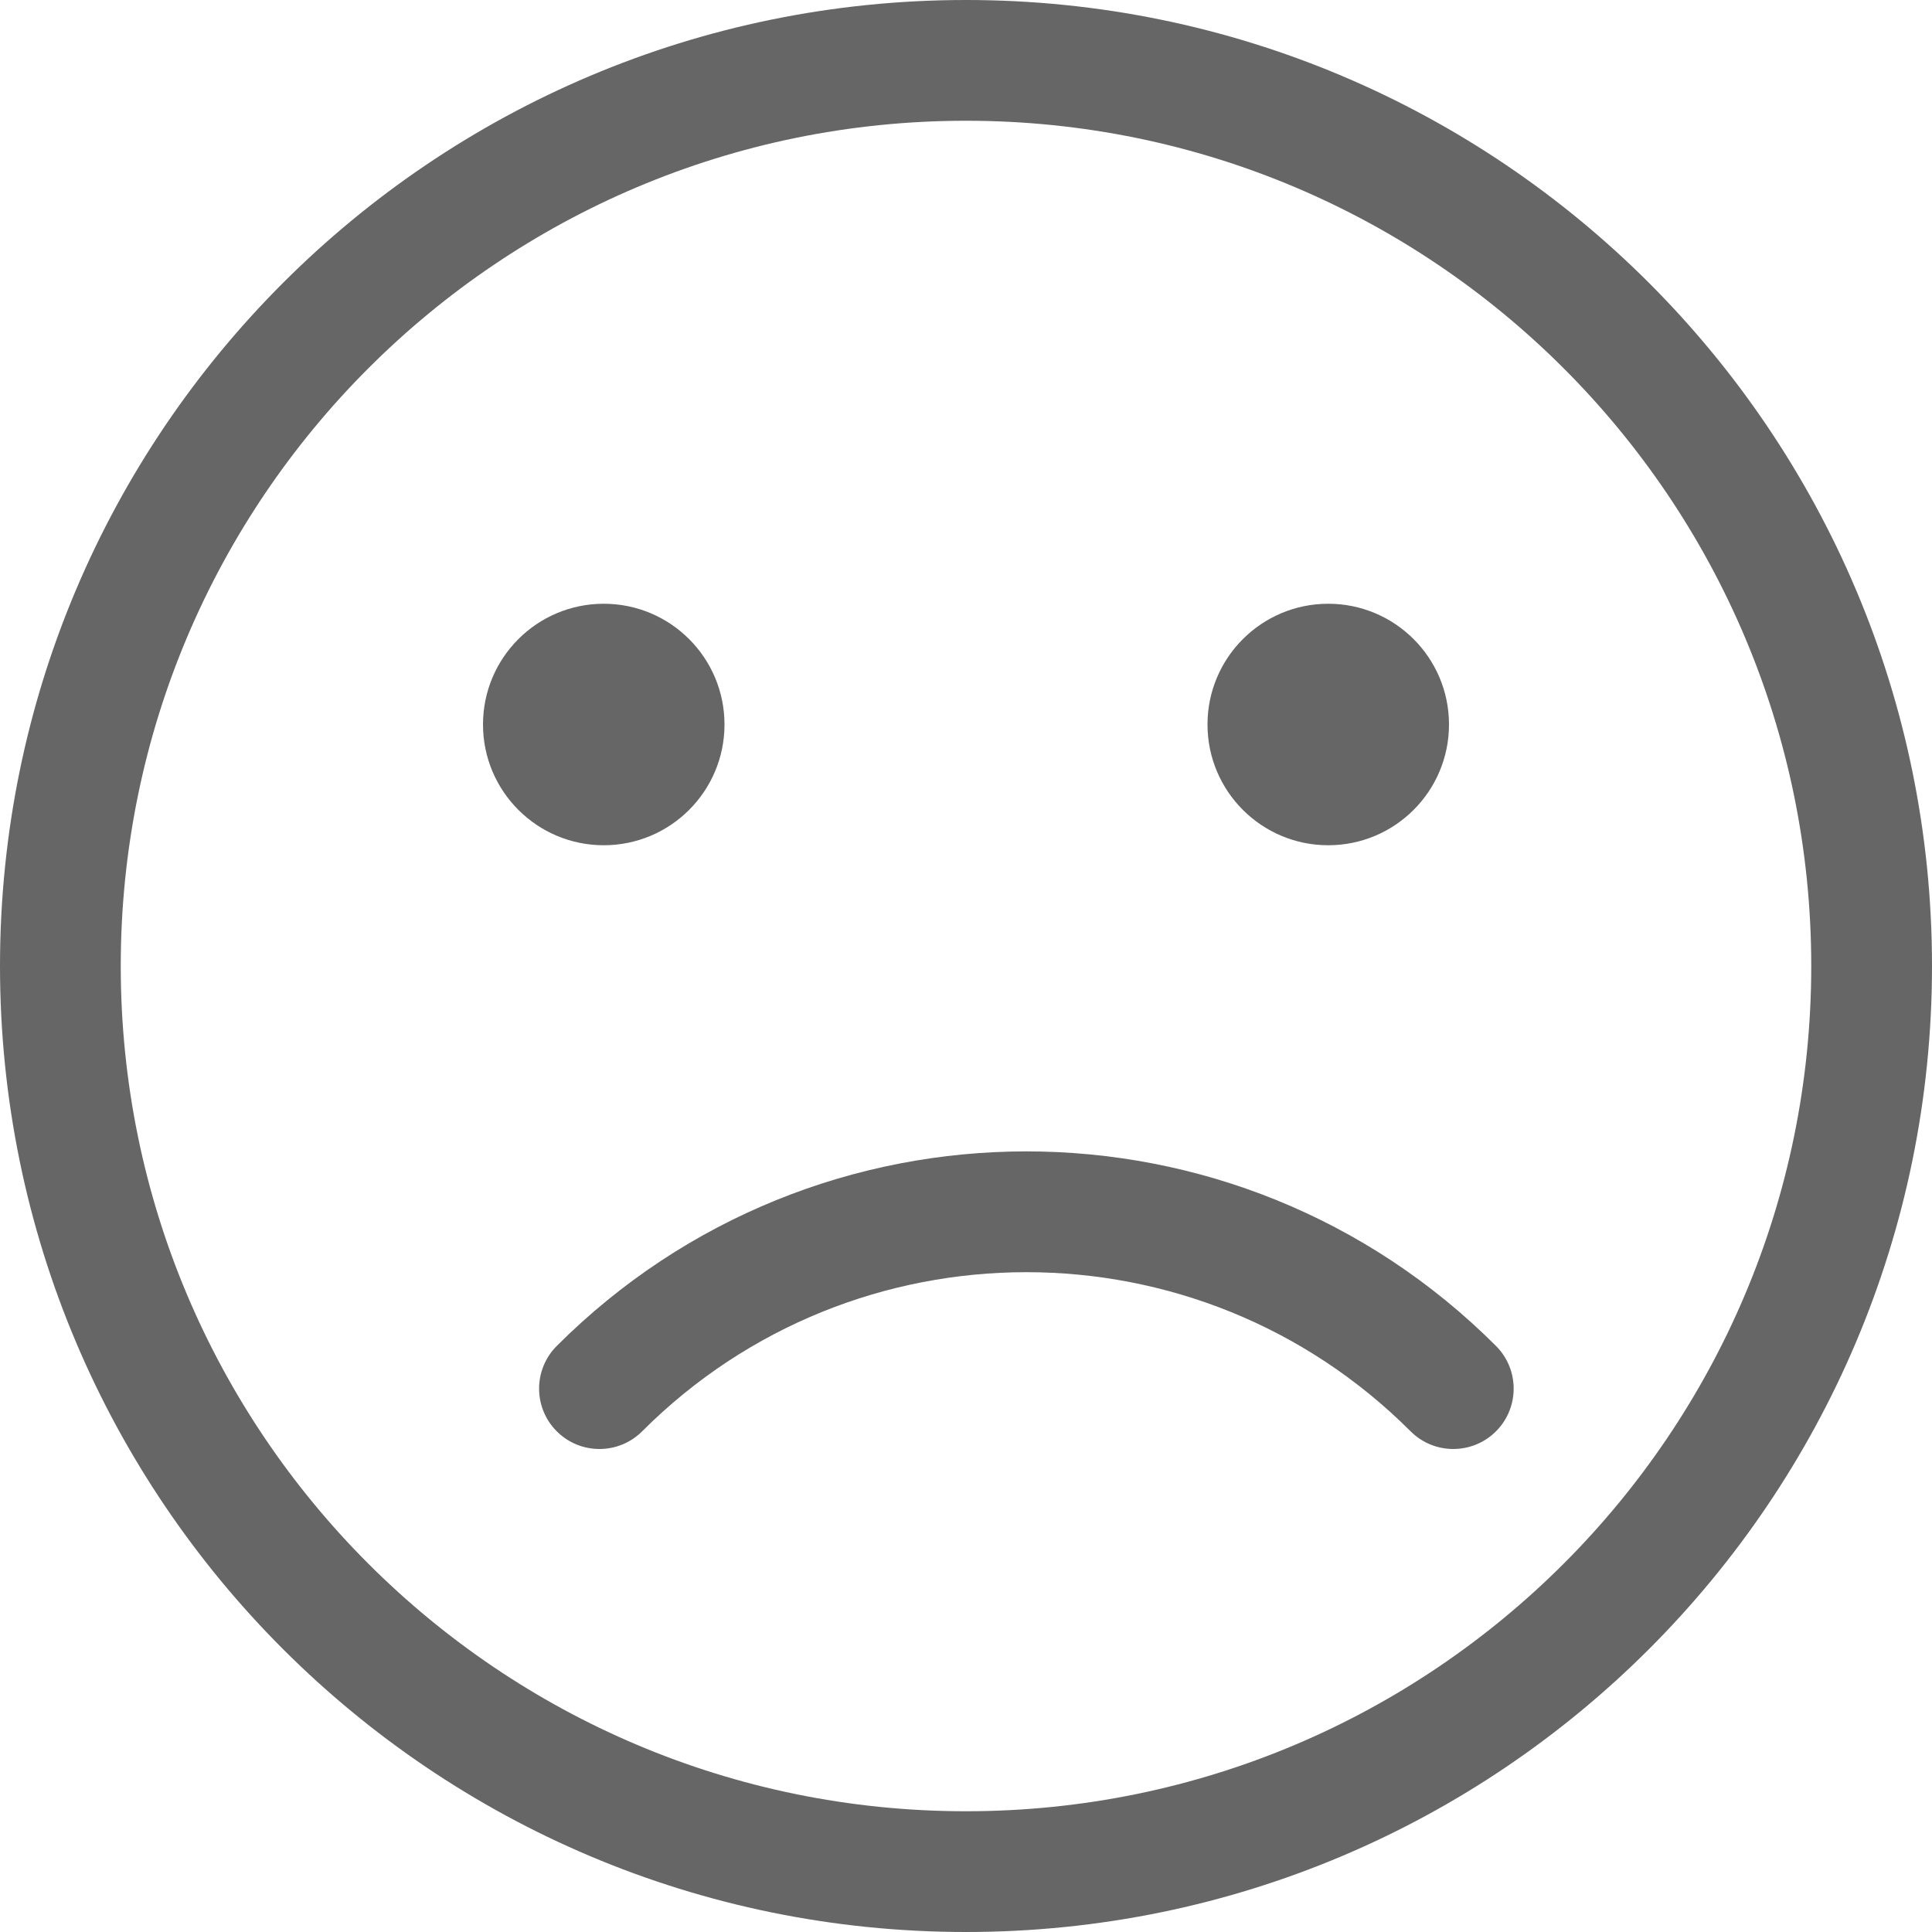 <?xml version="1.0" encoding="UTF-8"?>
<svg width="16px" height="16px" viewBox="0 0 16 16" version="1.1" xmlns="http://www.w3.org/2000/svg" xmlns:xlink="http://www.w3.org/1999/xlink">
    <!-- Generator: Sketch 52.4 (67378) - http://www.bohemiancoding.com/sketch -->
    <title>Group 2</title>
    <desc>Created with Sketch.</desc>
    <g id="B03-京麦App-Guideline-数据展示组件" stroke="none" stroke-width="1" fill="none" fill-rule="evenodd">
        <g id="数据展示－图标" transform="translate(-384, -2676)" fill="#666666">
            <g id="Group-2" transform="translate(384, 2676)">
                <path d="M8,15 C11.866,15 15,11.866 15,8 C15,4.134 11.866,1 8,1 C4.134,1 1,4.134 1,8 C1,11.866 4.134,15 8,15 Z M8,16 C3.582,16 0,12.418 0,8 C0,3.582 3.582,0 8,0 C12.418,0 16,3.582 16,8 C16,12.418 12.418,16 8,16 Z" id="Oval" fill-rule="nonzero"></path>
                <circle id="Oval-3" cx="5" cy="6" r="1"></circle>
                <circle id="Oval-3" cx="11" cy="6" r="1"></circle>
                <path d="M6,14.5 C5.724,14.5 5.5,14.276 5.5,14 C5.5,13.724 5.724,13.5 6,13.5 C8.485,13.5 10.5,11.485 10.5,9 C10.5,8.724 10.724,8.5 11,8.5 C11.276,8.5 11.5,8.724 11.5,9 C11.5,12.038 9.038,14.5 6,14.5 Z" id="Oval-2" fill-rule="nonzero" transform="translate(8.5, 11.5) scale(1, -1) rotate(45) translate(-8.5, -11.5) "></path>
            </g>
        </g>
    </g>
</svg>